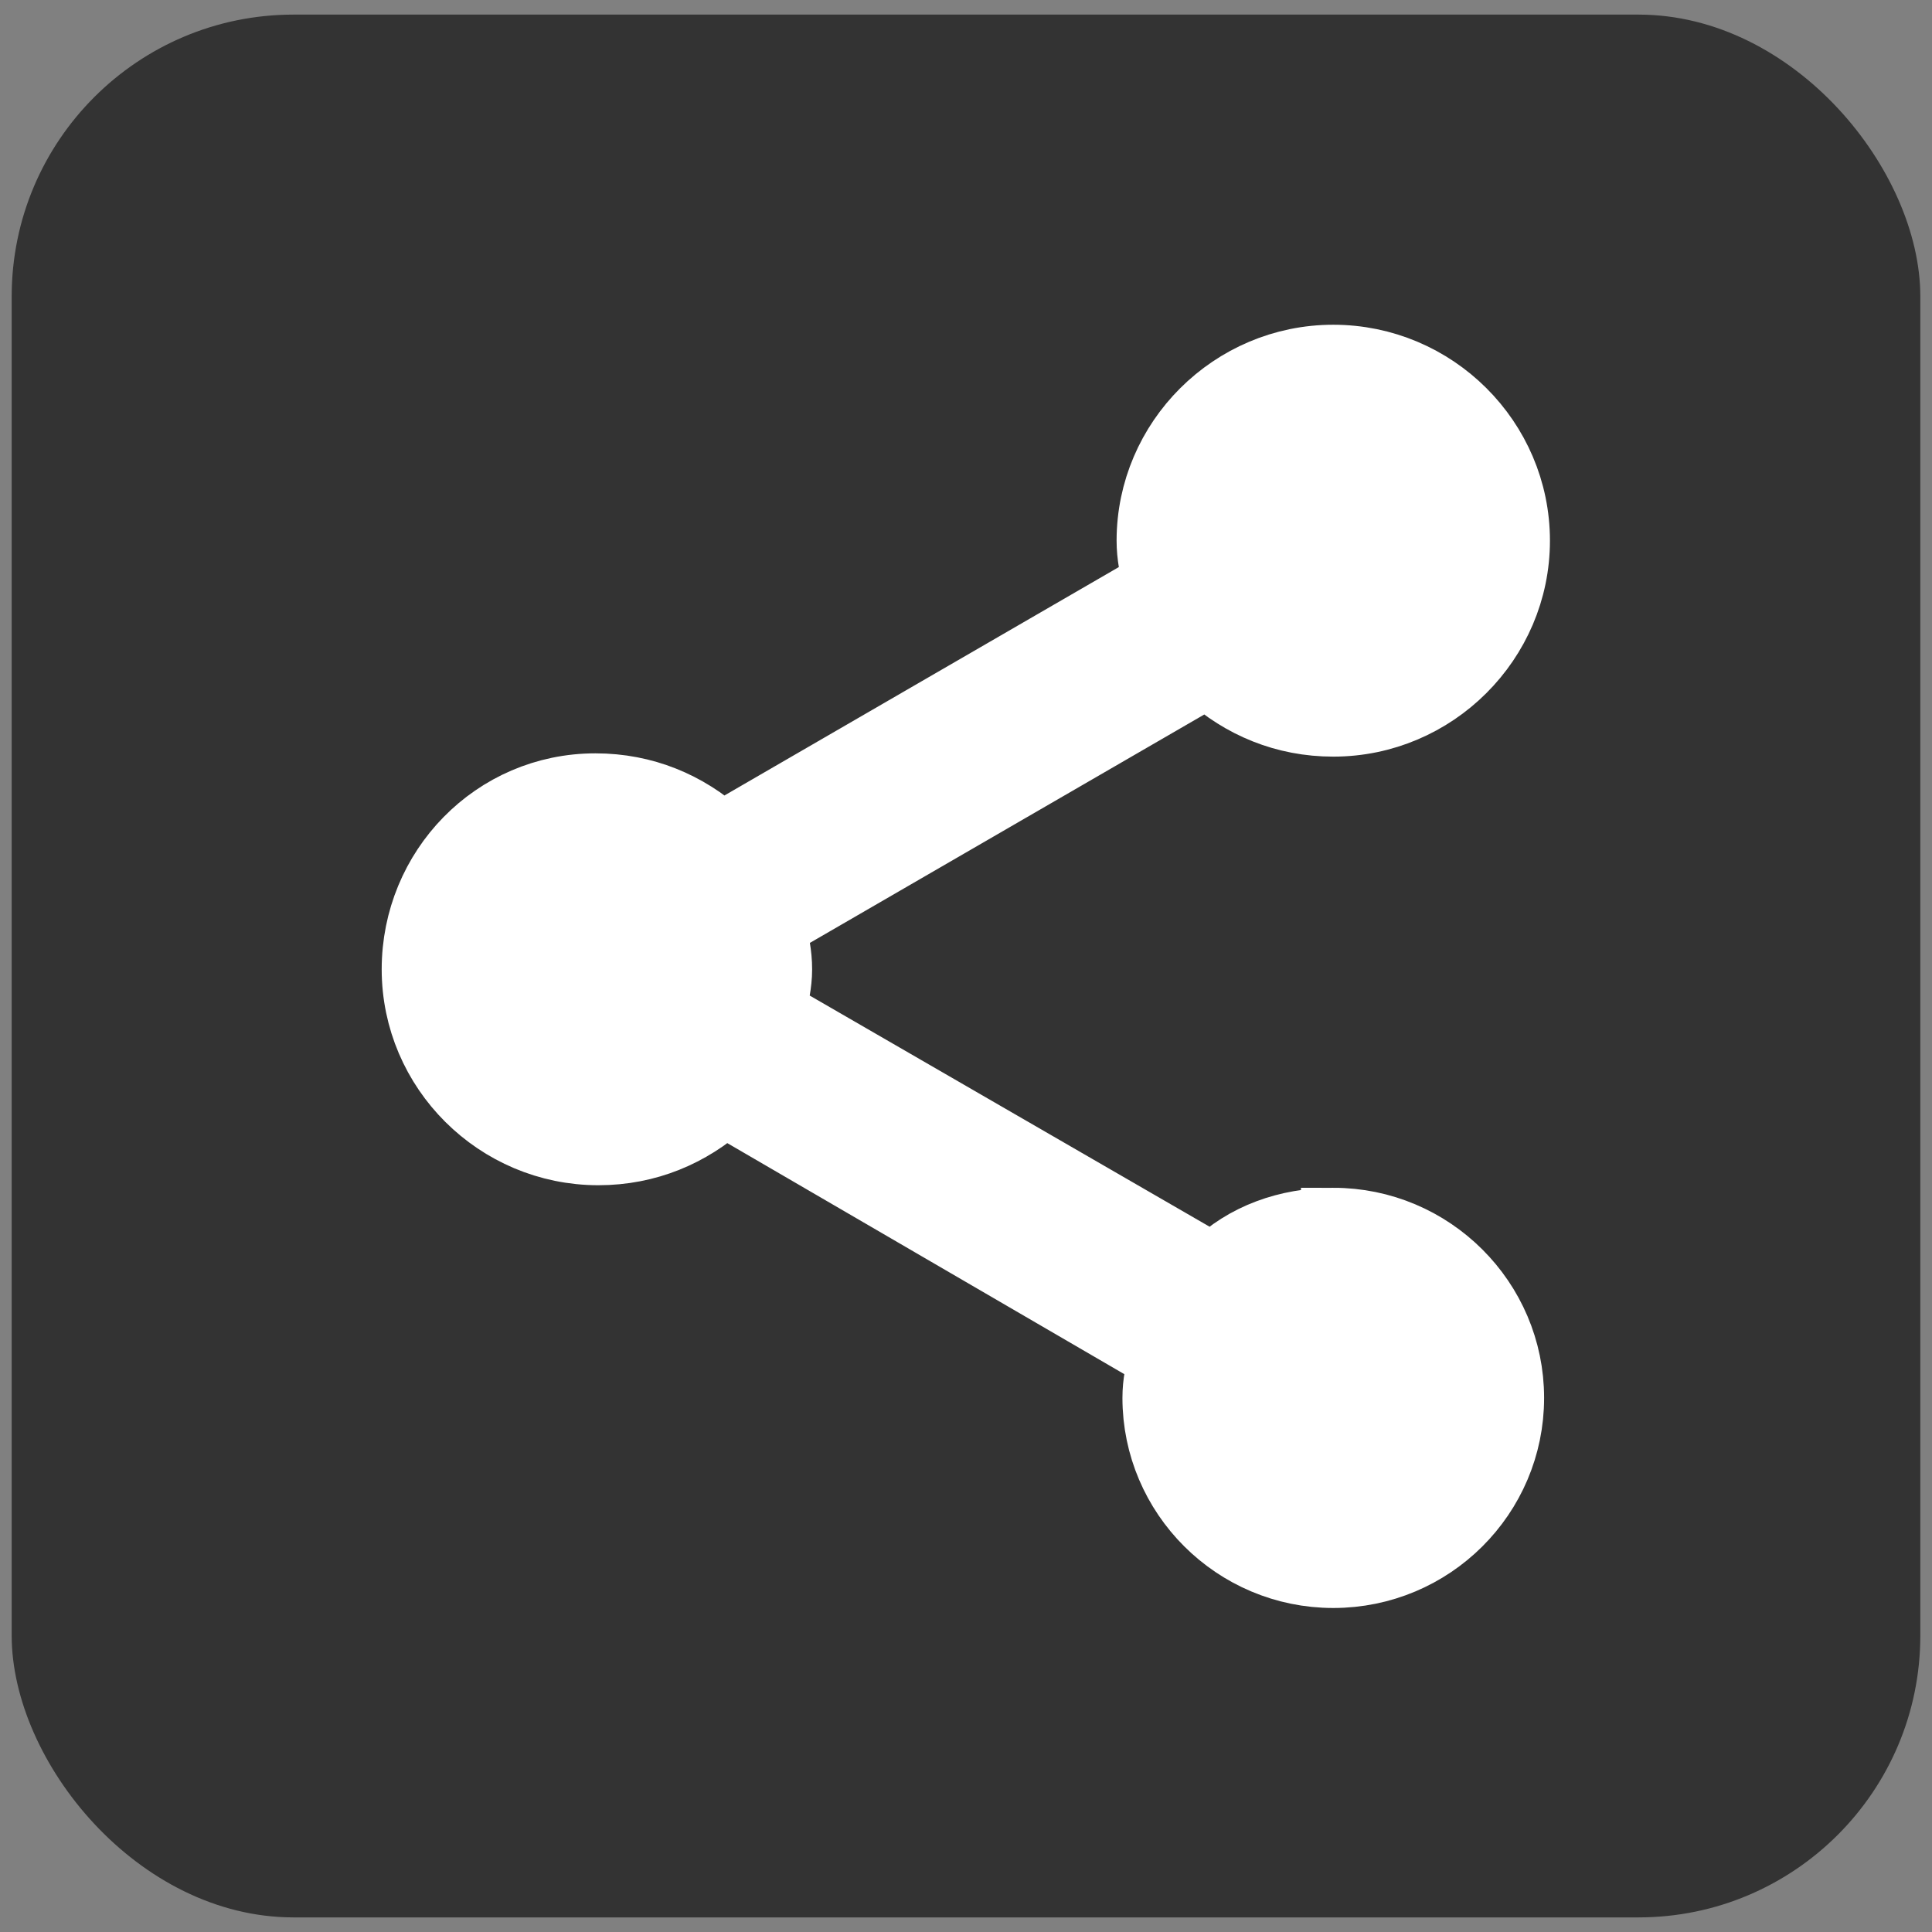 <?xml version="1.0" encoding="UTF-8" standalone="no"?>
<!-- Created with Inkscape (http://www.inkscape.org/) -->

<svg
   xmlns:dc="http://purl.org/dc/elements/1.1/"
   xmlns:cc="http://creativecommons.org/ns#"
   xmlns:rdf="http://www.w3.org/1999/02/22-rdf-syntax-ns#"
   xmlns:svg="http://www.w3.org/2000/svg"
   xmlns="http://www.w3.org/2000/svg"
   xmlns:sodipodi="http://sodipodi.sourceforge.net/DTD/sodipodi-0.dtd"
   xmlns:inkscape="http://www.inkscape.org/namespaces/inkscape"
   width="20"
   height="20"
   viewBox="0 0 5.292 5.292"
   version="1.1"
   id="svg8"
   sodipodi:docname="it-share.svg"
   inkscape:version="0.92.3 (2405546, 2018-03-11)">
  <rect x="0" y="0" width="5.292" height="5.292" fill="#808080" stroke="none"/>
  <defs
     id="defs2">

















	

		
		
		
		
		
		
		
		
		
		
		
		
		
		
		
		
		
		
		
	</defs>
  <sodipodi:namedview
     id="base"
     pagecolor="#ffffff"
     bordercolor="#666666"
     borderopacity="1.0"
     inkscape:pageopacity="0.0"
     inkscape:pageshadow="2"
     inkscape:zoom="8"
     inkscape:cx="29.505933"
     inkscape:cy="14.351573"
     inkscape:document-units="px"
     inkscape:current-layer="layer1"
     showgrid="false"
     borderlayer="true"
     inkscape:showpageshadow="false"
     units="px"
     showguides="false"
     inkscape:guide-bbox="true"
     inkscape:pagecheckerboard="true"
     inkscape:window-width="1024"
     inkscape:window-height="713"
     inkscape:window-x="0"
     inkscape:window-y="27"
     inkscape:window-maximized="1"
     inkscape:snap-smooth-nodes="false">
    <sodipodi:guide
       position="5.26,0.04"
       orientation="0,1"
       id="guide2521"
       inkscape:locked="false" />
    <sodipodi:guide
       position="0.032,5.252"
       orientation="0,1"
       id="guide2523"
       inkscape:locked="false" />
    <sodipodi:guide
       position="0.032,5.252"
       orientation="1,0"
       id="guide2525"
       inkscape:locked="false" />
    <sodipodi:guide
       position="5.26,0.04"
       orientation="1,0"
       id="guide2527"
       inkscape:locked="false" />
  </sodipodi:namedview>
  <g
     inkscape:label="Capa 1"
     inkscape:groupmode="layer"
     id="layer1"
     transform="translate(0,-291.708)">
    <rect
       style="fill:#333333;fill-rule:evenodd;stroke-width:0.265"
       id="rect2754"
       width="5.228"
       height="5.212"
       x="0.032"
       y="291.748"
       ry="0.772" />
    <g
       id="g2559"
       transform="matrix(0.013,0,0,0.013,-6.881,281.202)">
</g>
    <g
       id="g2561"
       transform="matrix(0.013,0,0,0.013,-6.881,281.202)">
</g>
    <g
       id="g2563"
       transform="matrix(0.013,0,0,0.013,-6.881,281.202)">
</g>
    <g
       id="g2565"
       transform="matrix(0.013,0,0,0.013,-6.881,281.202)">
</g>
    <g
       id="g2567"
       transform="matrix(0.013,0,0,0.013,-6.881,281.202)">
</g>
    <g
       id="g2569"
       transform="matrix(0.013,0,0,0.013,-6.881,281.202)">
</g>
    <g
       id="g2571"
       transform="matrix(0.013,0,0,0.013,-6.881,281.202)">
</g>
    <g
       id="g2573"
       transform="matrix(0.013,0,0,0.013,-6.881,281.202)">
</g>
    <g
       id="g2575"
       transform="matrix(0.013,0,0,0.013,-6.881,281.202)">
</g>
    <g
       id="g2577"
       transform="matrix(0.013,0,0,0.013,-6.881,281.202)">
</g>
    <g
       id="g2579"
       transform="matrix(0.013,0,0,0.013,-6.881,281.202)">
</g>
    <g
       id="g2581"
       transform="matrix(0.013,0,0,0.013,-6.881,281.202)">
</g>
    <g
       id="g2583"
       transform="matrix(0.013,0,0,0.013,-6.881,281.202)">
</g>
    <g
       id="g2585"
       transform="matrix(0.013,0,0,0.013,-6.881,281.202)">
</g>
    <g
       id="g2587"
       transform="matrix(0.013,0,0,0.013,-6.881,281.202)">
</g>
    <path
       id="path2739"
       d="m 3.652,295.05 c -0.126,0 -0.244,0.042 -0.329,0.126 l -1.204,-0.696 c 0.008,-0.042 0.017,-0.076 0.017,-0.117 0,-0.042 -0.008,-0.076 -0.017,-0.117 l 1.188,-0.688 c 0.093,0.084 0.211,0.134 0.345,0.134 0.278,0 0.505,-0.227 0.505,-0.503 0,-0.277 -0.227,-0.503 -0.505,-0.503 -0.278,0 -0.505,0.227 -0.505,0.503 0,0.042 0.008,0.076 0.017,0.117 l -1.188,0.688 c -0.093,-0.084 -0.211,-0.134 -0.345,-0.134 -0.278,0 -0.497,0.227 -0.497,0.503 0,0.277 0.227,0.503 0.505,0.503 0.135,0 0.253,-0.051 0.345,-0.134 l 1.196,0.696 c -0.009,0.034 -0.017,0.067 -0.017,0.109 0,0.268 0.219,0.487 0.489,0.487 0.27,0 0.489,-0.218 0.489,-0.487 7.4e-6,-0.268 -0.219,-0.487 -0.489,-0.487 z"
       inkscape:connector-curvature="0"
       style="fill:#ffffff;stroke:#ffffff;stroke-width:0.177;stroke-miterlimit:4;stroke-dasharray:none;stroke-opacity:1" />
  </g>
</svg>
